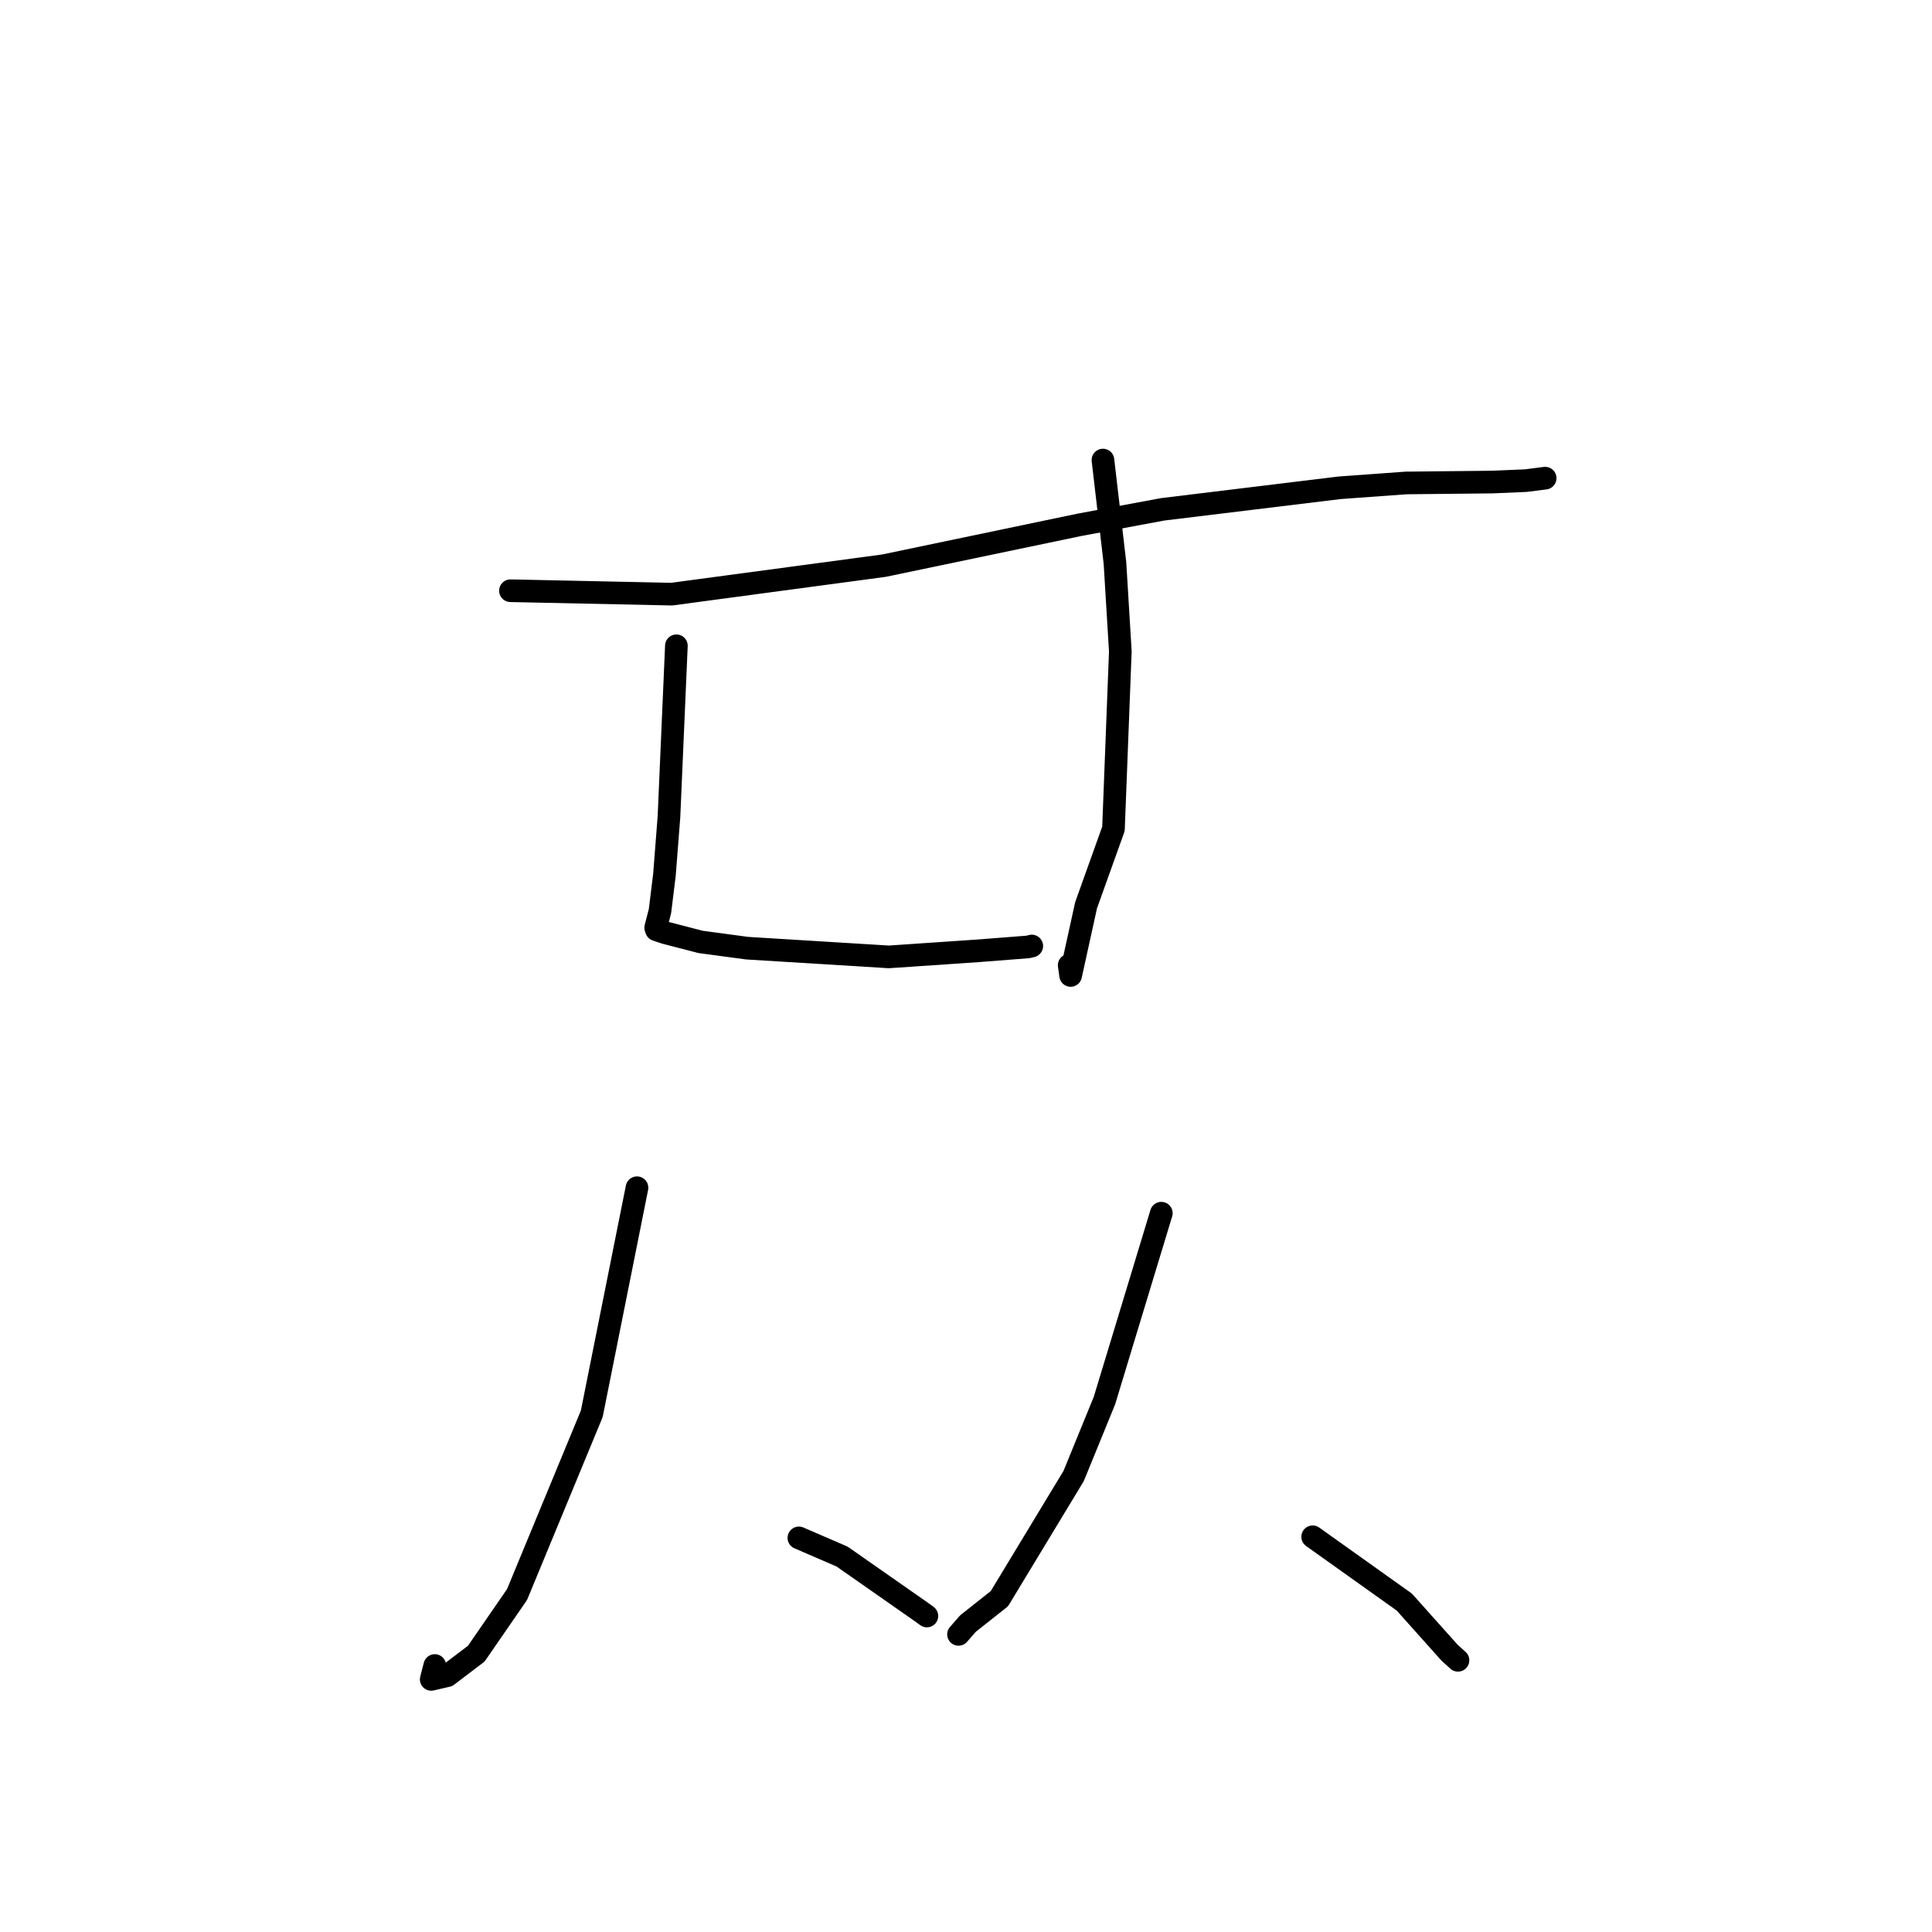 <?xml version="1.0" standalone="no"?>
    <svg width="256" height="256" xmlns="http://www.w3.org/2000/svg" version="1.1">
    <polyline stroke="black" stroke-width="3" stroke-linecap="round" fill="transparent" stroke-linejoin="round" points="67.638 78.274 88.999 78.727 117.123 74.954 143.047 69.538 154.041 67.492 177.491 64.636 186.321 63.994 197.721 63.875 202.194 63.685 204.72 63.362 204.738 63.36 204.742 63.36 " />
        <polyline stroke="black" stroke-width="3" stroke-linecap="round" fill="transparent" stroke-linejoin="round" points="89.625 85.571 88.642 108.212 88.042 115.916 87.451 120.723 86.883 122.923 86.977 123.202 88.151 123.595 92.827 124.807 99.003 125.638 117.788 126.793 129.684 125.982 136.225 125.472 136.604 125.378 136.684 125.358 136.715 125.35 " />
        <polyline stroke="black" stroke-width="3" stroke-linecap="round" fill="transparent" stroke-linejoin="round" points="146.146 60.961 147.737 74.59 148.449 86.302 147.541 109.817 143.911 119.95 141.865 129.252 141.674 127.899 " />
        <polyline stroke="black" stroke-width="3" stroke-linecap="round" fill="transparent" stroke-linejoin="round" points="84.405 157.38 78.413 187.337 68.513 211.282 63.106 219.123 59.268 222.034 57.139 222.528 57.613 220.69 " />
        <polyline stroke="black" stroke-width="3" stroke-linecap="round" fill="transparent" stroke-linejoin="round" points="105.856 203.779 111.58 206.253 122.137 213.632 122.817 214.129 " />
        <polyline stroke="black" stroke-width="3" stroke-linecap="round" fill="transparent" stroke-linejoin="round" points="153.879 160.754 146.345 185.587 142.265 195.576 132.425 211.833 128.267 215.124 127.107 216.452 127.009 216.565 " />
        <polyline stroke="black" stroke-width="3" stroke-linecap="round" fill="transparent" stroke-linejoin="round" points="173.935 203.632 186.076 212.282 192.058 218.974 193.19 219.998 " />
        </svg>